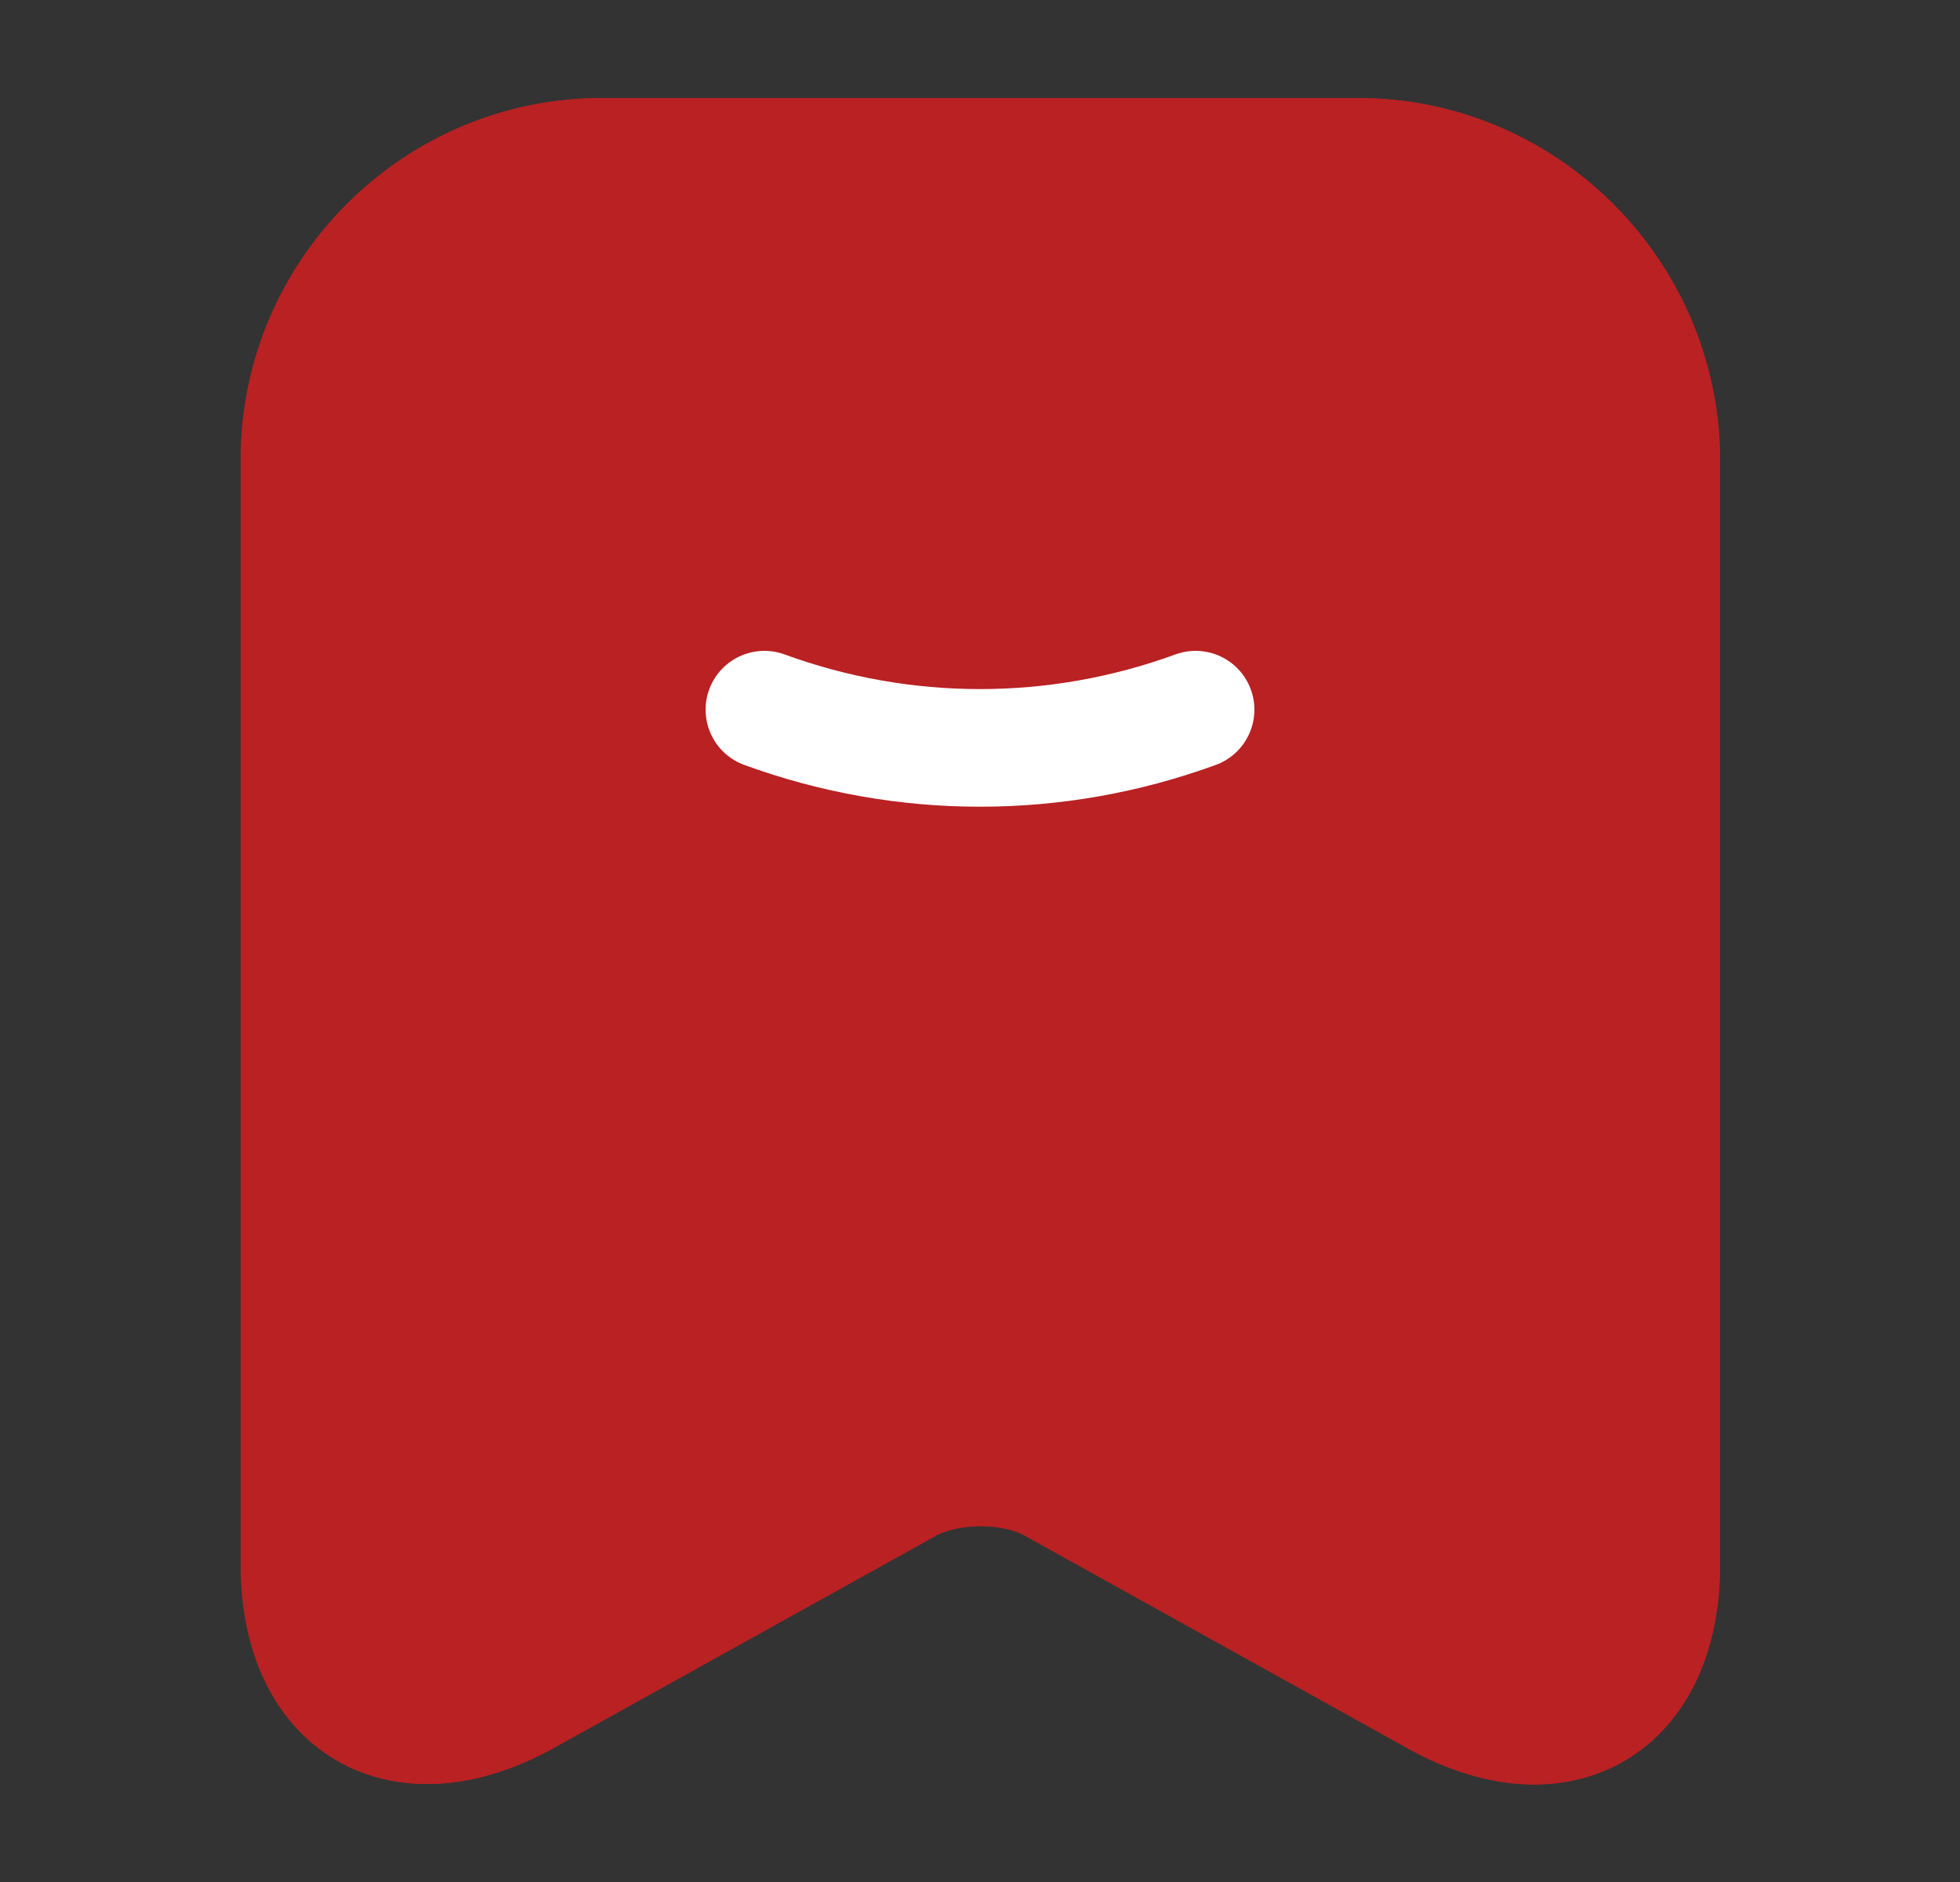 <svg width="25" height="24" viewBox="0 0 25 24" fill="none" xmlns="http://www.w3.org/2000/svg">
<rect x="0" y="0" width="25" height="24" fill="#333333" stroke="none"/>
<path d="M17.32 2H7.68C5.55 2 3.82 3.74 3.82 5.86V19.95C3.82 21.75 5.11 22.51 6.69 21.64L11.57 18.93C12.09 18.64 12.93 18.64 13.44 18.93L18.32 21.64C19.9 22.52 21.19 21.76 21.19 19.95V5.86C21.18 3.74 19.45 2 17.32 2Z" fill="#B92123" stroke="#B92123" stroke-width="1.5" stroke-linecap="round" stroke-linejoin="round"/>
<path d="M17.32 2H7.68C5.55 2 3.82 3.74 3.82 5.86V19.95C3.82 21.75 5.11 22.51 6.69 21.64L11.57 18.93C12.09 18.64 12.93 18.64 13.44 18.93L18.32 21.64C19.9 22.52 21.19 21.76 21.19 19.95V5.86C21.18 3.74 19.45 2 17.32 2Z" fill="#B92123" stroke="#B92123" stroke-width="1.5" stroke-linecap="round" stroke-linejoin="round"/>
<path d="M9.75 9.05C11.53 9.7 13.47 9.7 15.25 9.05" stroke="white" stroke-width="1.5" stroke-linecap="round" stroke-linejoin="round"/>
</svg>
